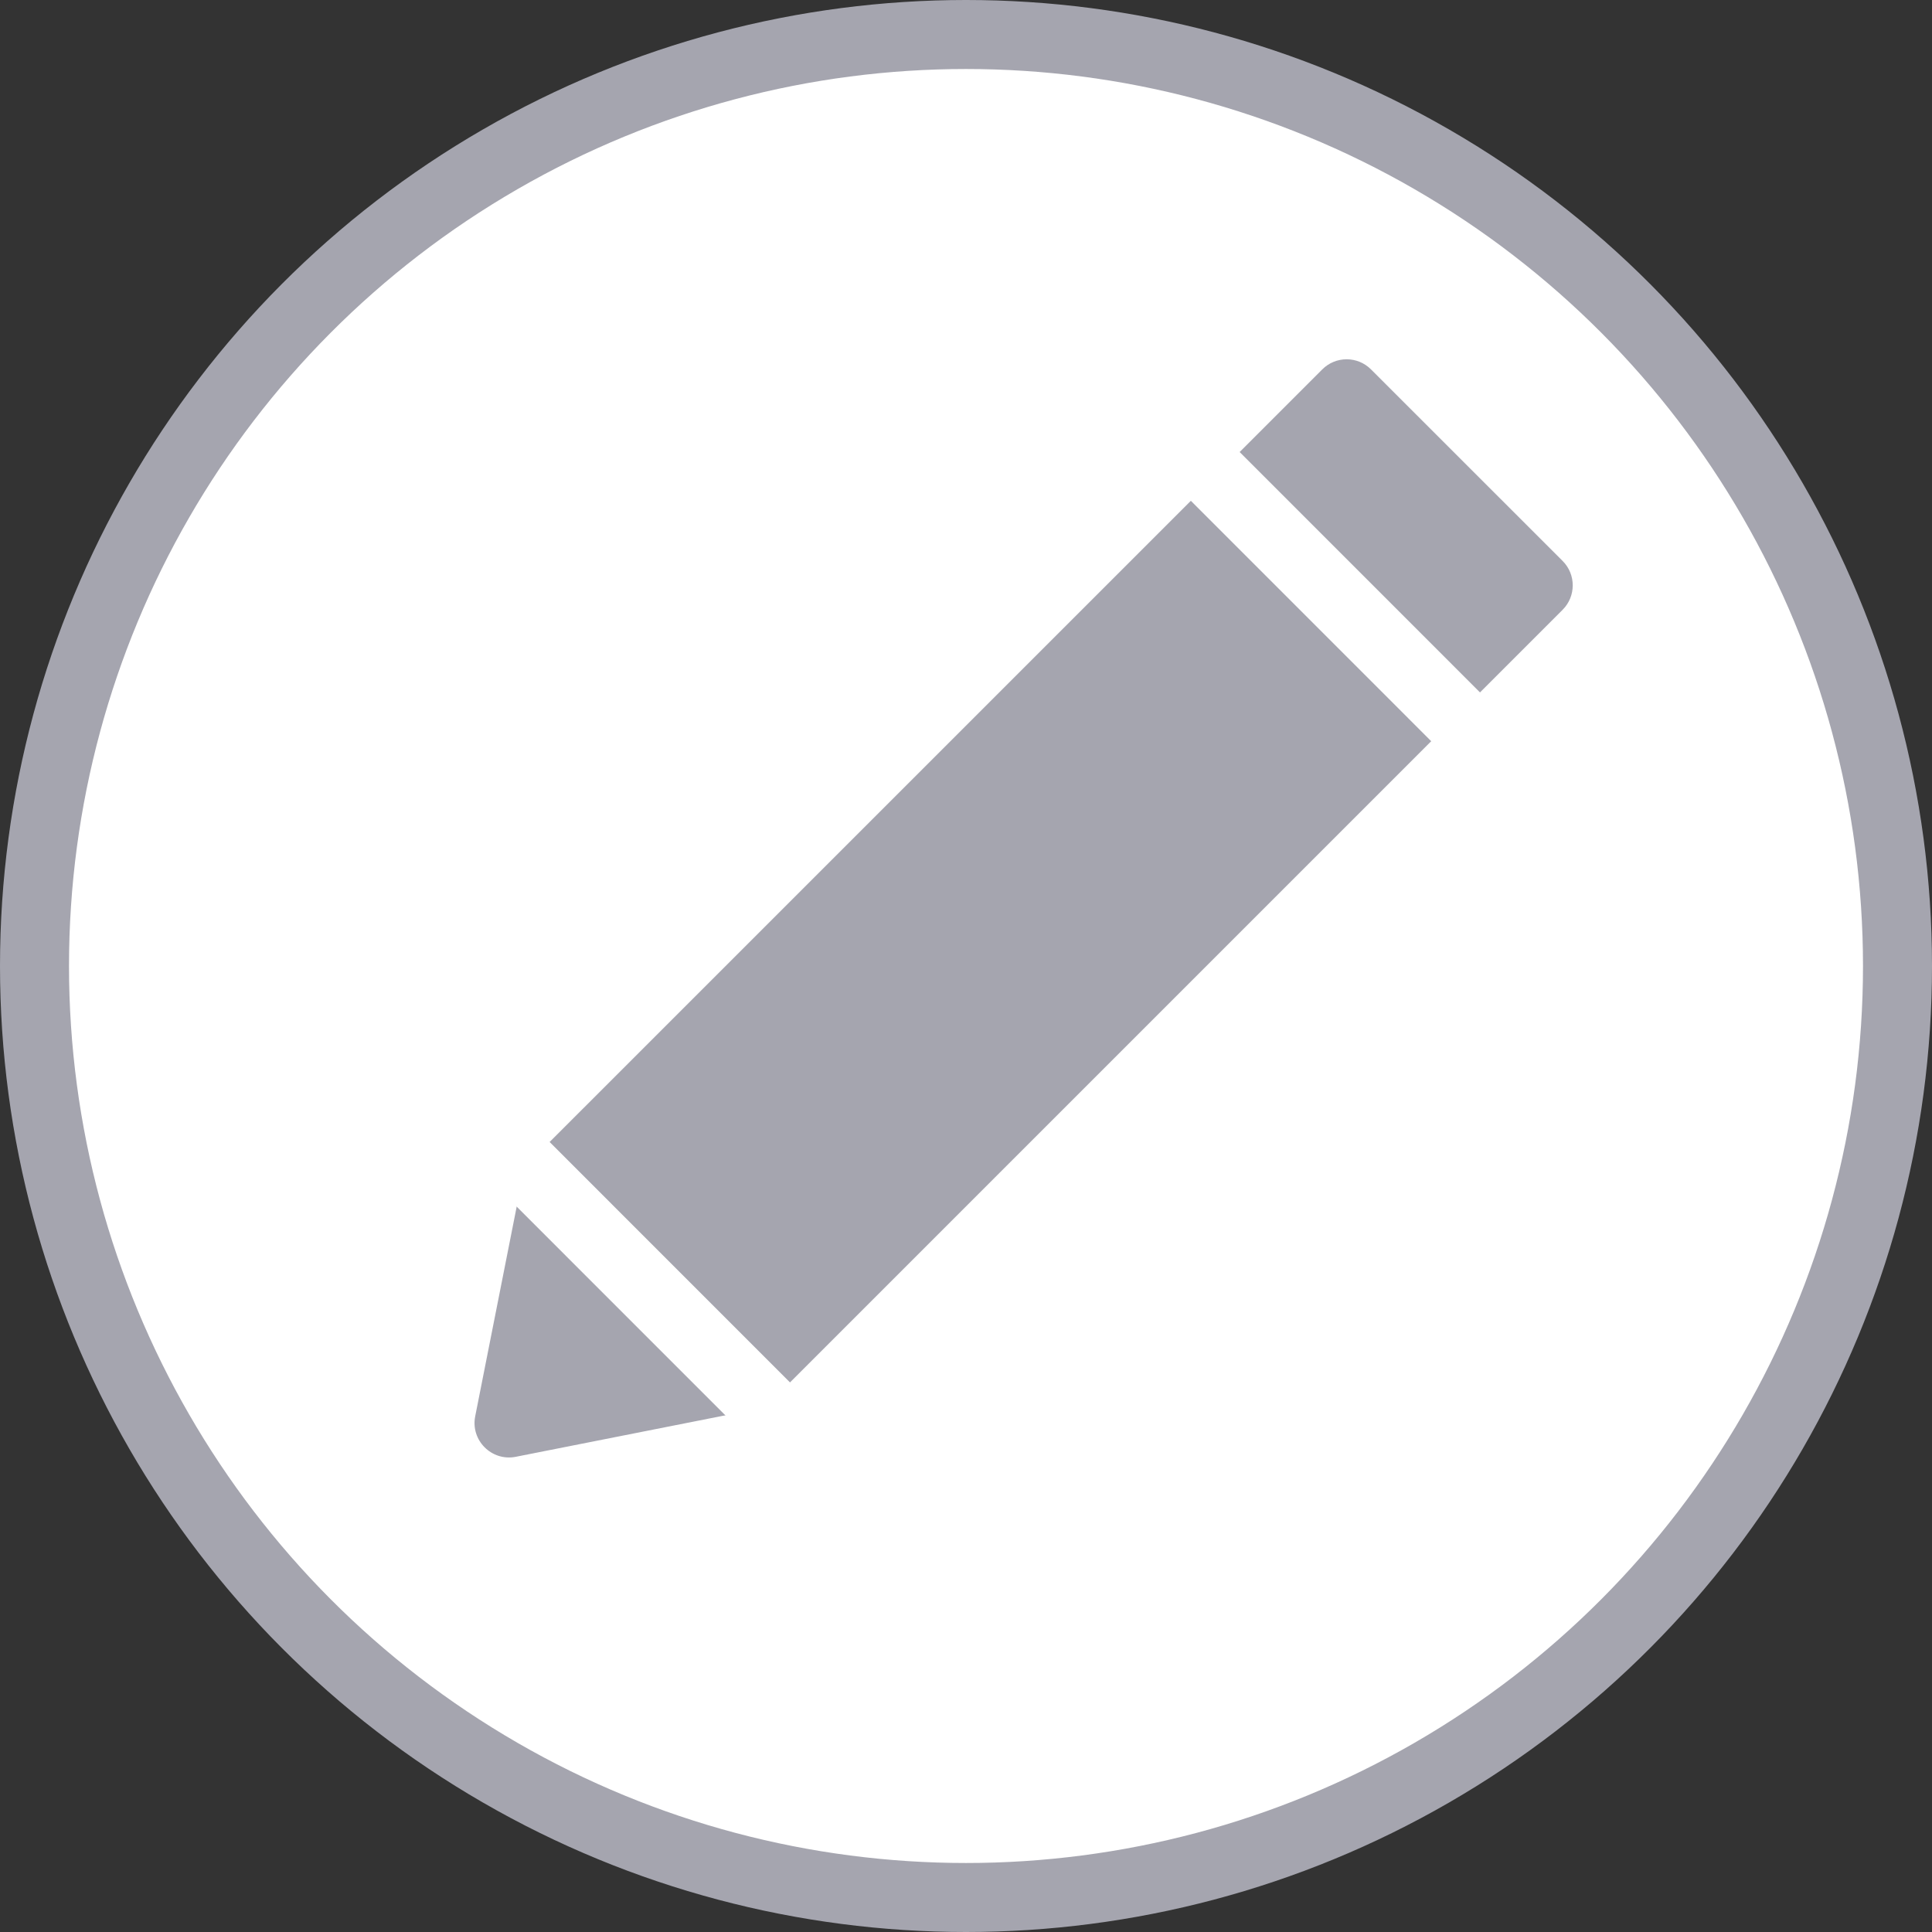 <svg viewBox="0 0 28 28" fill="none" xmlns="http://www.w3.org/2000/svg">
<rect x="0" y="0" width="28" height="28" fill="#333333" stroke="none"/>
<circle cx="14" cy="14" r="13.5" fill="white" stroke="#A5A5AF"/>
<path d="M11.193 20.291C11.123 20.361 11.033 20.409 10.936 20.428L7.475 21.113C7.126 21.182 6.818 20.875 6.887 20.526L7.572 17.064C7.591 16.967 7.639 16.878 7.709 16.807L19.163 5.354C19.358 5.158 19.675 5.158 19.87 5.354L22.647 8.13C22.842 8.325 22.842 8.642 22.647 8.837L11.193 20.291Z" fill="#A5A5AF"/>
<line x1="7.354" y1="16.646" x2="11.546" y2="20.839" stroke="white"/>
<line x1="17.354" y1="6.646" x2="21.546" y2="10.839" stroke="white"/>
</svg>
